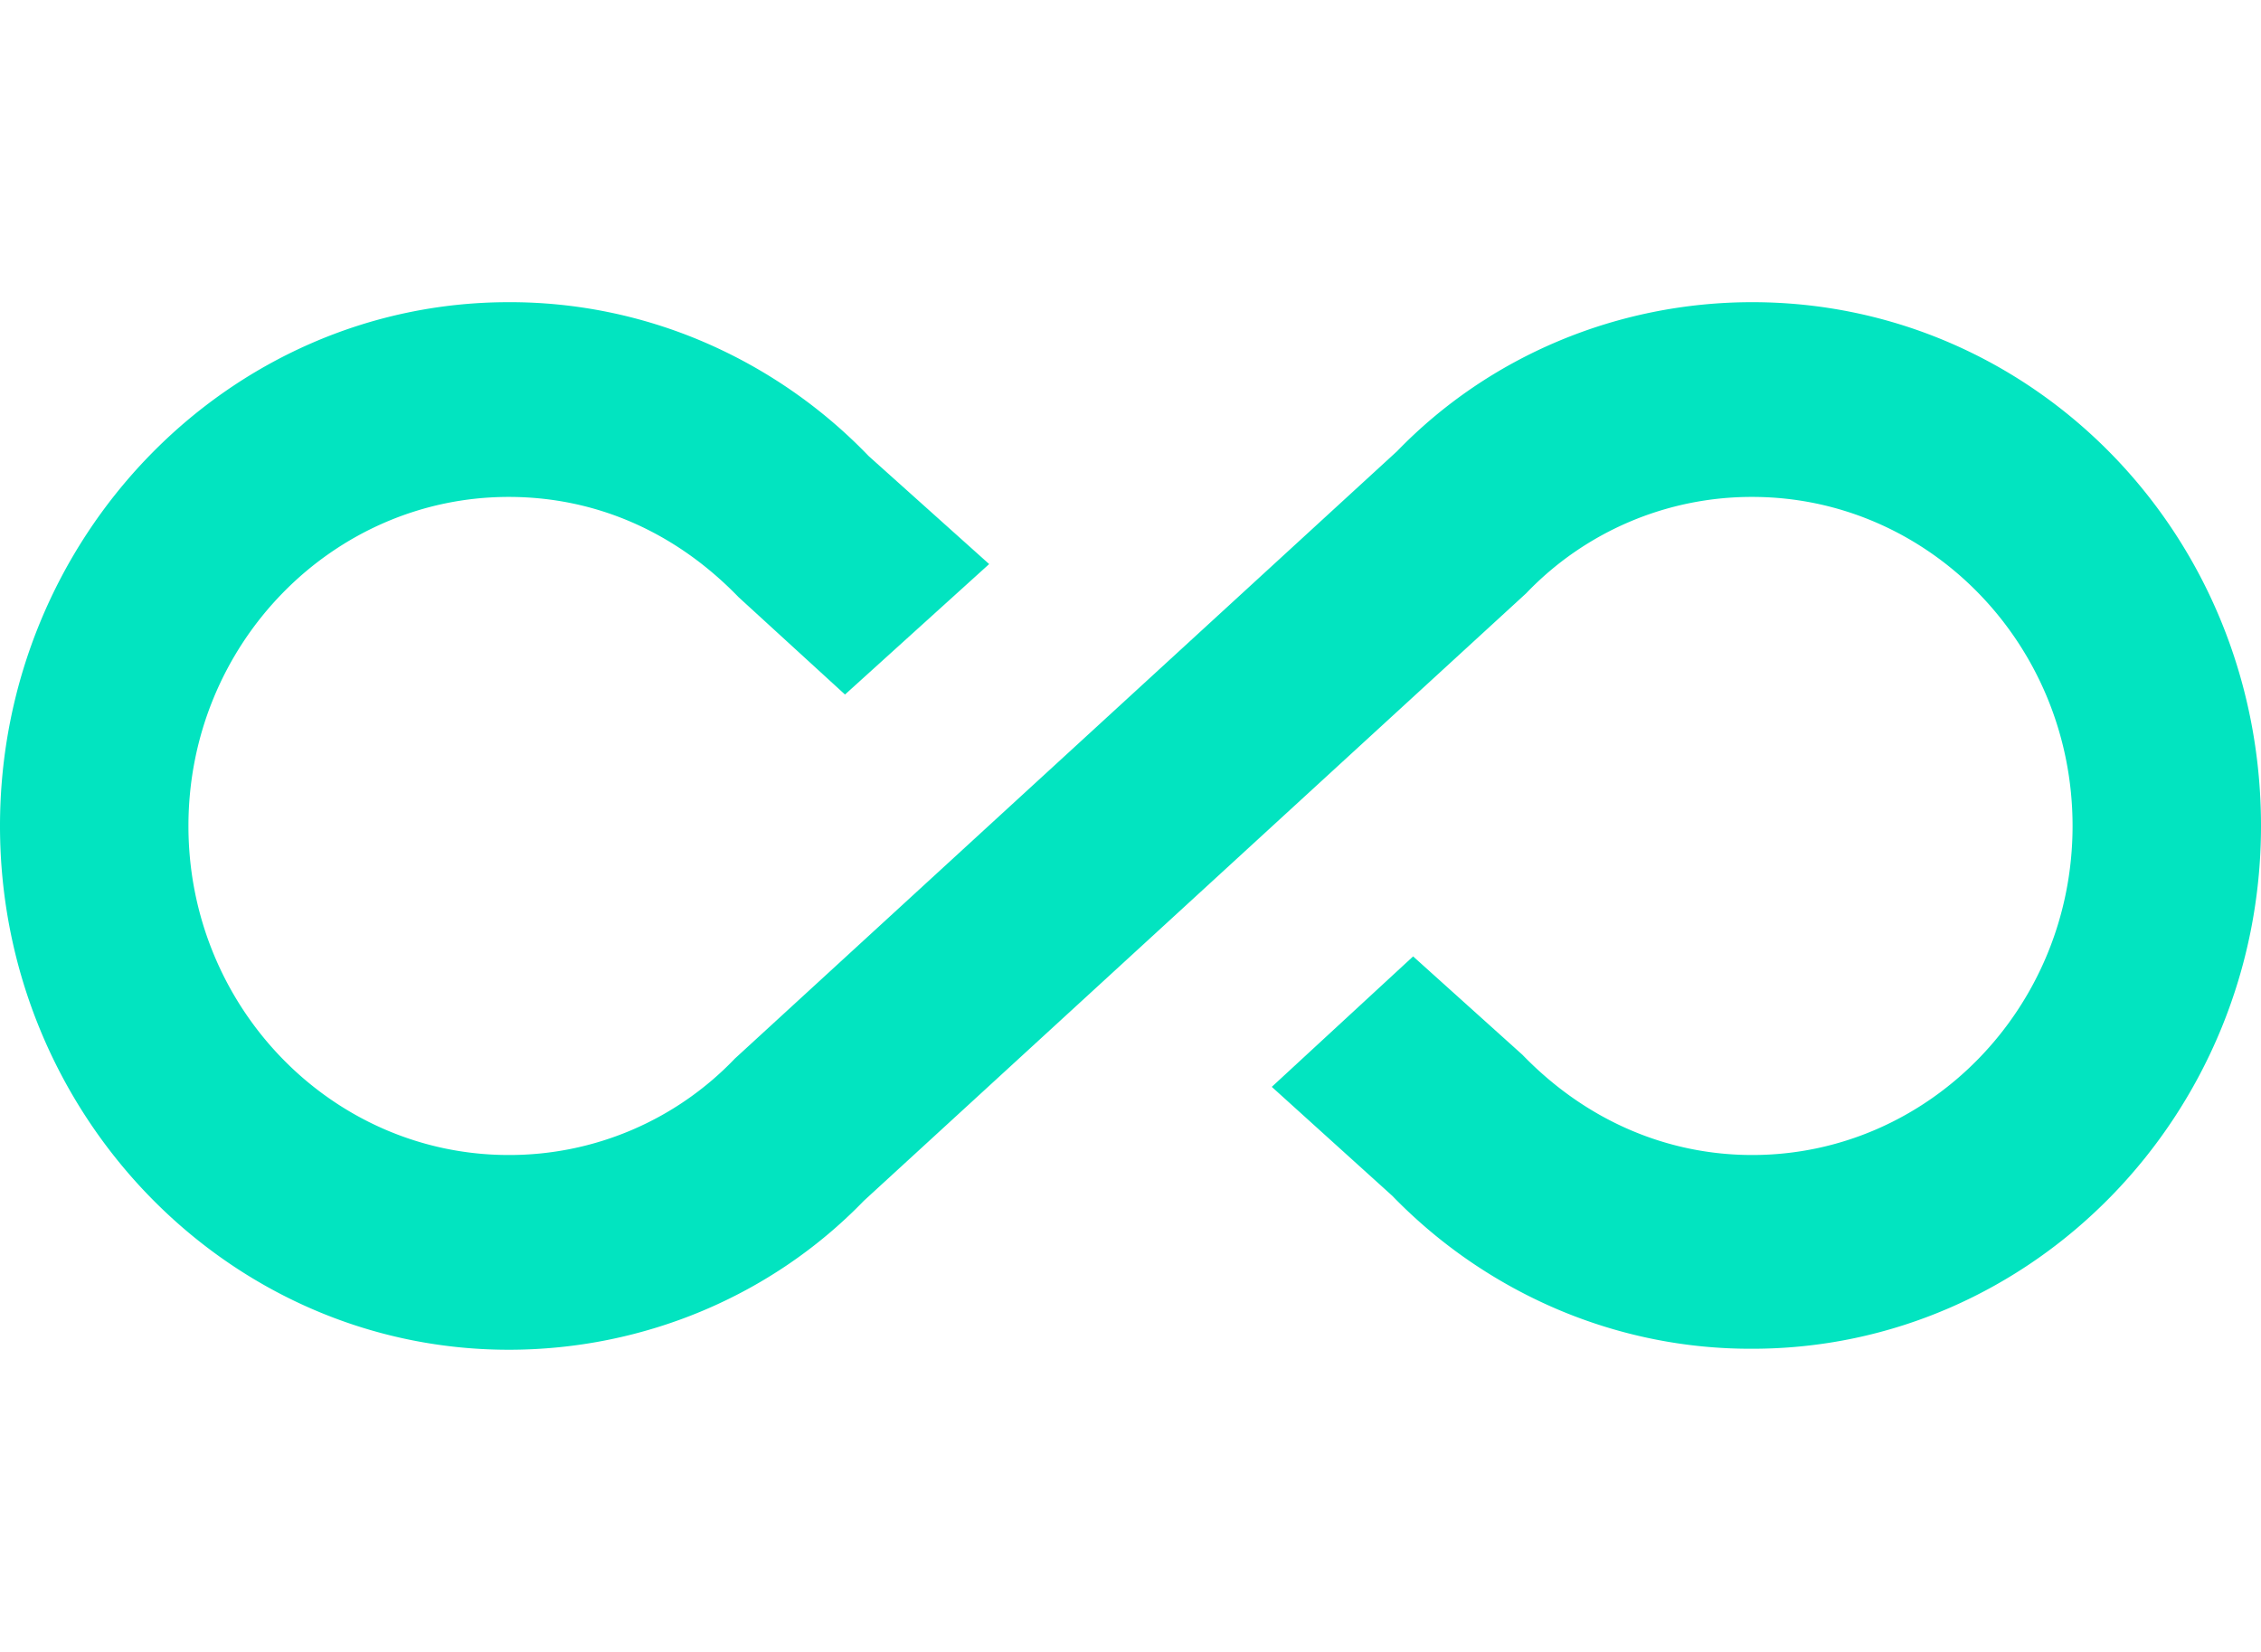 <svg width="26" height="19" viewBox="0 0 41 19" fill="none" xmlns="http://www.w3.org/2000/svg"><path d="M31.775 0c-2.46 0-4.783.989-6.44 2.702L13.325 13.72a5.654 5.654 0 01-4.1 1.748c-3.195 0-5.808-2.666-5.808-5.968S6.03 3.532 9.225 3.532c1.555 0 3.007.618 4.168 1.818l1.93 1.766 2.614-2.366-2.186-1.96A9.16 9.16 0 0012.758.72 8.915 8.915 0 009.225 0C4.135 0 0 4.273 0 9.5S4.134 19 9.225 19c2.46 0 4.783-.989 6.44-2.702L27.675 5.28a5.654 5.654 0 014.1-1.748c3.195 0 5.808 2.666 5.808 5.968s-2.613 5.968-5.808 5.968c-1.537 0-3.007-.618-4.168-1.818l-1.982-1.784-2.563 2.366 2.187 1.978a9.185 9.185 0 002.996 2.058c1.12.476 2.32.719 3.53.714 5.09 0 9.225-4.255 9.225-9.482C41 4.203 36.866 0 31.775 0z" fill="#02E4C0"/></svg>